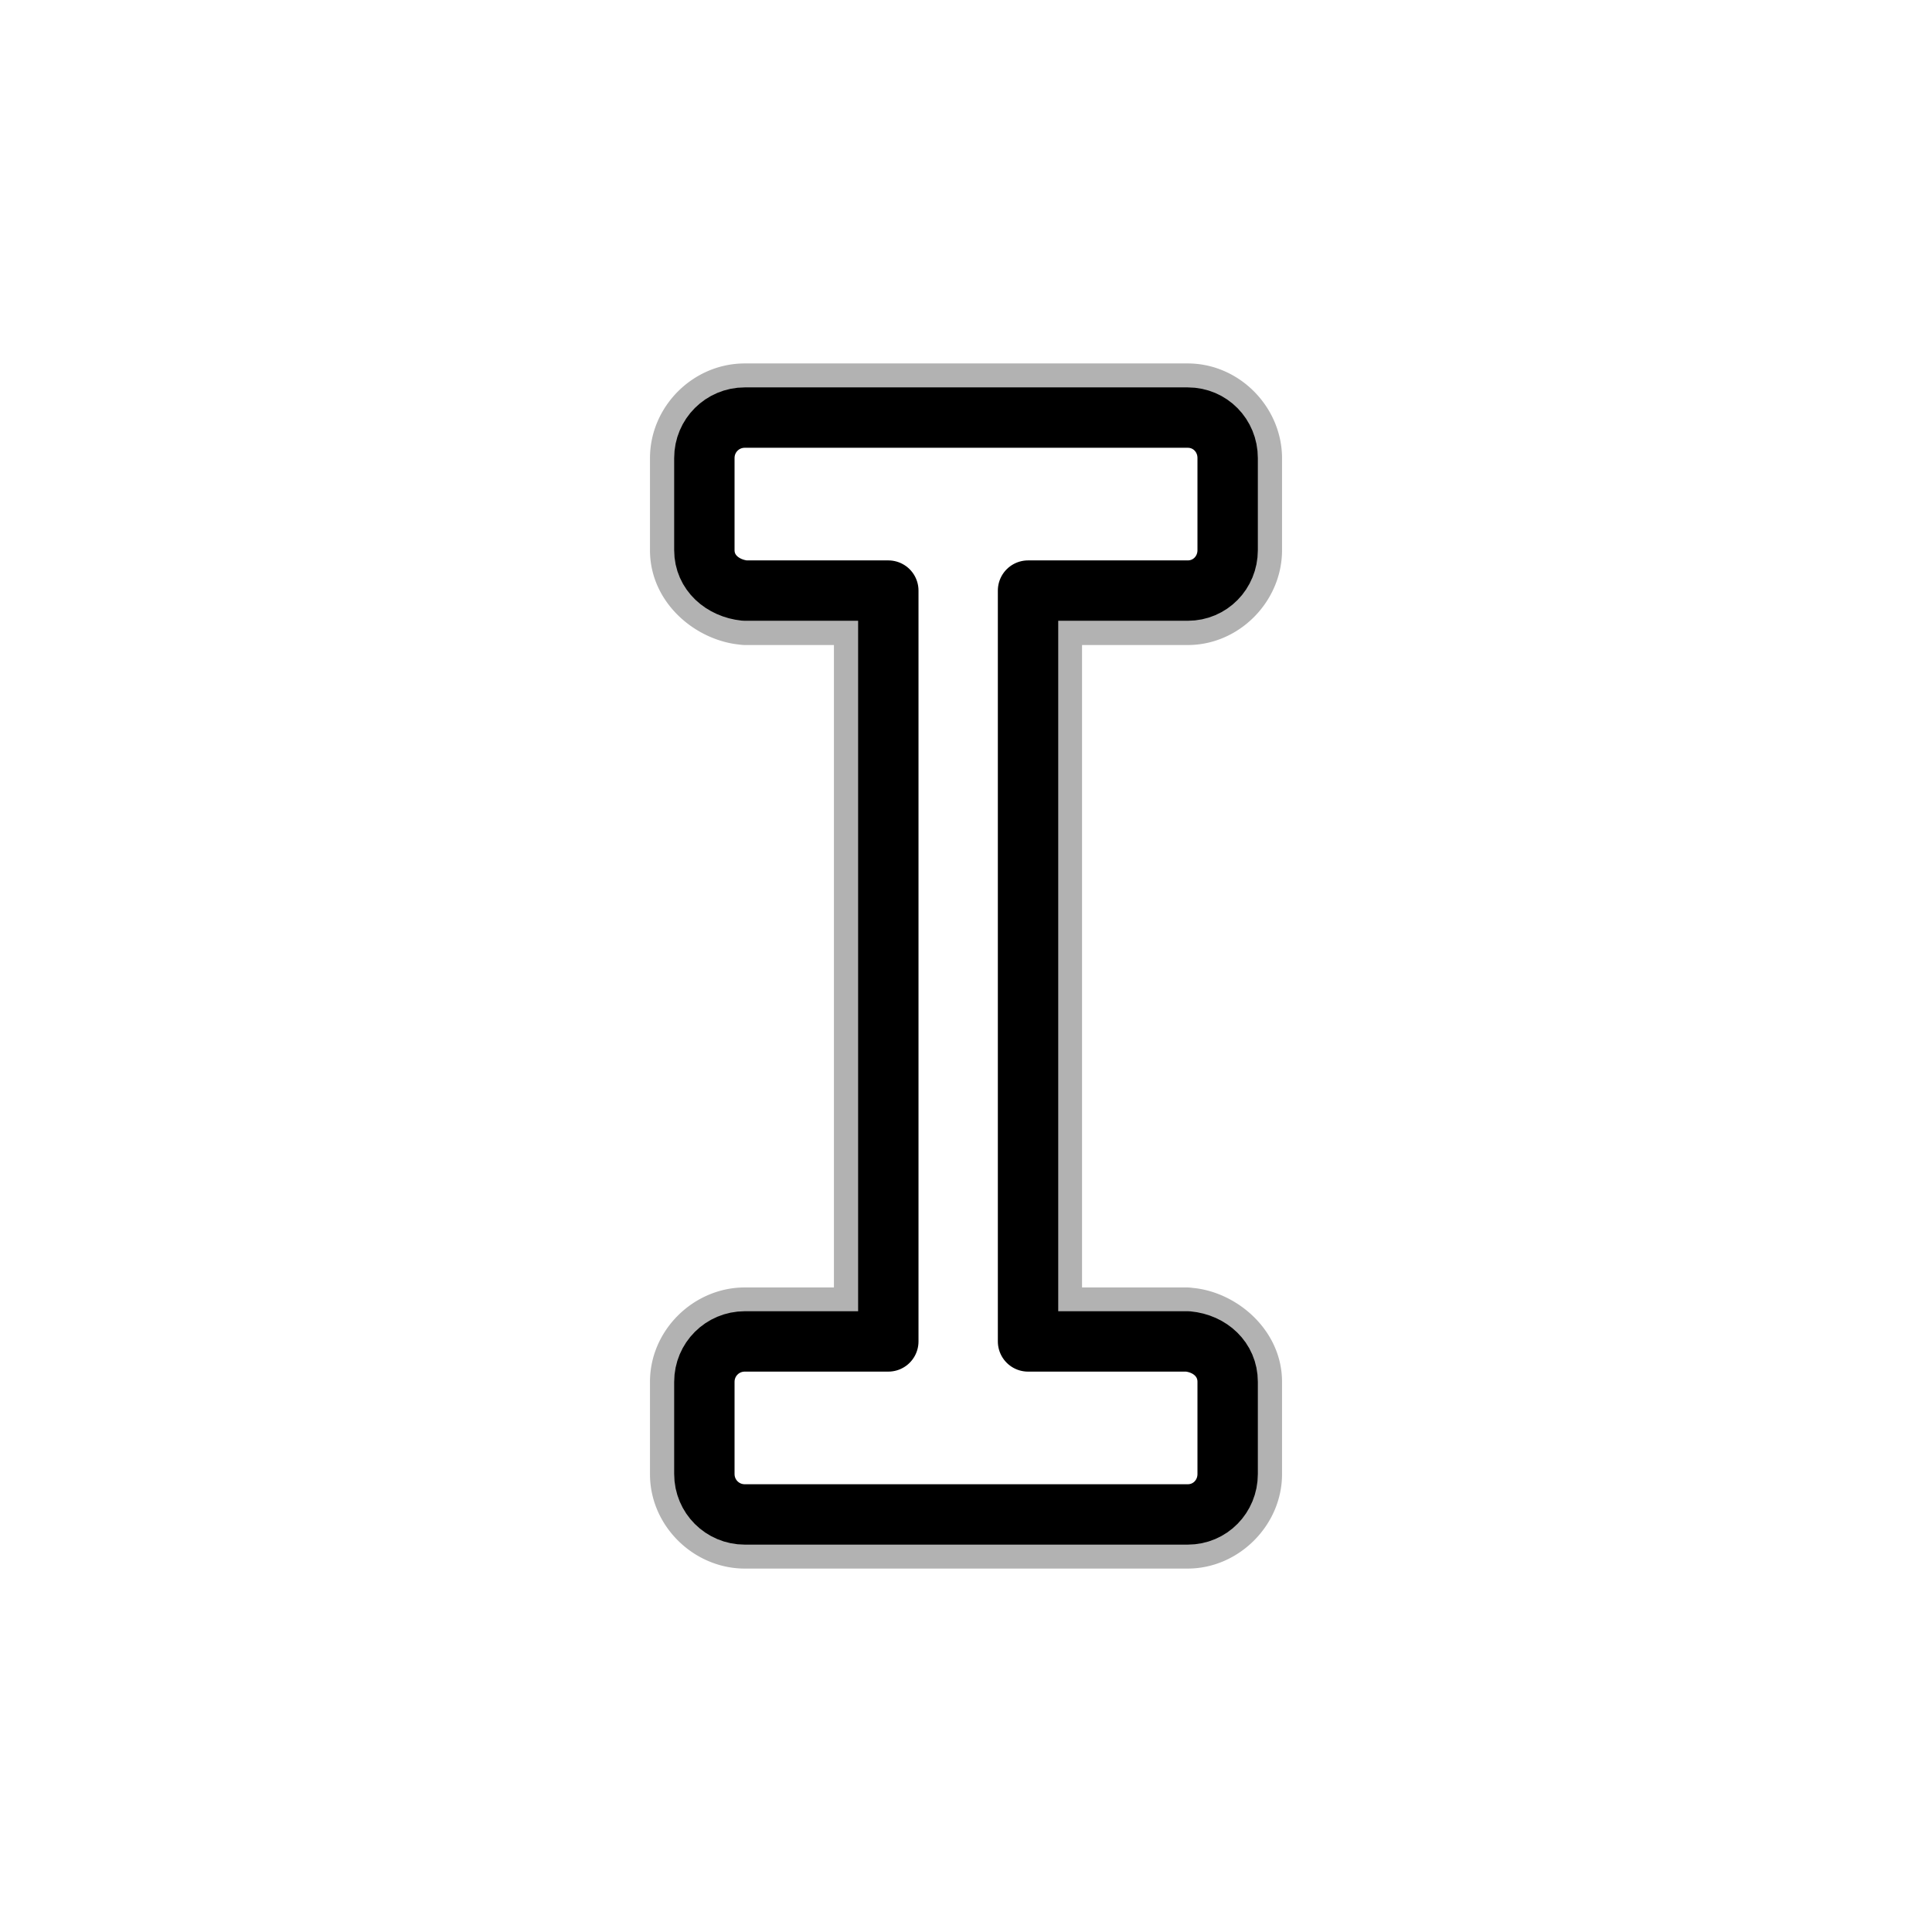 <?xml version="1.0" encoding="UTF-8" standalone="no"?>
<!-- Created with Inkscape (http://www.inkscape.org/) -->

<svg
   xmlns:dc="http://purl.org/dc/elements/1.1/"
   xmlns:cc="http://creativecommons.org/ns#"
   xmlns:rdf="http://www.w3.org/1999/02/22-rdf-syntax-ns#"
   xmlns:svg="http://www.w3.org/2000/svg"
   xmlns="http://www.w3.org/2000/svg"
   xmlns:xlink="http://www.w3.org/1999/xlink"
   xmlns:sodipodi="http://sodipodi.sourceforge.net/DTD/sodipodi-0.dtd"
   xmlns:inkscape="http://www.inkscape.org/namespaces/inkscape"
   width="128"
   height="128"
   id="svg2"
   version="1.1"
   inkscape:version="0.48.4 r9939"
   inkscape:export-filename="/home/ludvig/tmp/hackneyed/source/text.png"
   inkscape:export-xdpi="22.5"
   inkscape:export-ydpi="22.5"
   sodipodi:docname="text.svg">
  <defs
     id="defs4">
    <filter
       inkscape:collect="always"
       id="filter3788"
       x="-0.154"
       width="1.307"
       y="-0.07"
       height="1.14">
      <feGaussianBlur
         inkscape:collect="always"
         stdDeviation="3.386"
         id="feGaussianBlur3790" />
    </filter>
  </defs>
  <sodipodi:namedview
     id="base"
     pagecolor="#ffffff"
     bordercolor="#666666"
     borderopacity="1.0"
     inkscape:pageopacity="0.0"
     inkscape:pageshadow="2"
     inkscape:zoom="2.8"
     inkscape:cx="16.99895"
     inkscape:cy="71.323778"
     inkscape:document-units="px"
     inkscape:current-layer="layer1"
     showgrid="false"
     inkscape:window-width="1366"
     inkscape:window-height="720"
     inkscape:window-x="-5"
     inkscape:window-y="-2"
     inkscape:window-maximized="1"
     inkscape:object-nodes="true"
     showguides="true"
     inkscape:guide-bbox="true"
     inkscape:snap-global="false" />
  <g
     inkscape:label="Camada 1"
     inkscape:groupmode="layer"
     id="layer1"
     transform="translate(0,-924.362)">
    <path
       sodipodi:type="inkscape:offset"
       inkscape:radius="3.5892413"
       inkscape:original="M 49.34375 952.03125 C 47.862663 952.03125 46.65625 953.23766 46.65625 954.71875 L 46.65625 960.8125 C 46.65625 962.29359 47.870782 963.34513 49.34375 963.5 L 58.84375 963.5 L 58.84375 1013.25 L 49.34375 1013.25 C 47.862663 1013.25 46.65625 1014.4252 46.65625 1015.9062 L 46.65625 1022.0312 C 46.65625 1023.5123 47.862663 1024.6875 49.34375 1024.6875 L 78.6875 1024.6875 C 80.168587 1024.6875 81.34375 1023.5124 81.34375 1022.0312 L 81.34375 1015.9062 C 81.34375 1014.4252 80.162018 1013.3893 78.6875 1013.25 L 68.09375 1013.25 L 68.09375 963.5 L 78.6875 963.5 C 80.168587 963.5 81.34375 962.29359 81.34375 960.8125 L 81.34375 954.71875 C 81.34375 953.23766 80.168587 952.03125 78.6875 952.03125 L 49.34375 952.03125 z "
       xlink:href="#rect2985"
       style="opacity:0.55;fill:#000000;fill-opacity:1;stroke:none;filter:url(#filter3788)"
       id="path3754"
       inkscape:href="#rect2985"
       d="m 49.344,948.438 c -3.43,0 -6.281,2.851 -6.281,6.281 l 0,6.094 c 0,3.443 2.957,5.94 5.906,6.25 a 3.59,3.59 0 0 0 0.375,0.031 l 5.906,0 0,42.562 -5.906,0 c -3.38,0 -6.281,2.82 -6.281,6.25 l 0,6.125 c 0,3.43 2.902,6.25 6.281,6.25 l 29.344,0 c 3.38,0 6.25,-2.87 6.25,-6.25 l 0,-6.125 c 0,-3.39 -2.952,-5.94 -5.906,-6.219 a 3.59,3.59 0 0 0 -0.344,-0.031 l -7,0 0,-42.562 7,0 c 3.43,0 6.25,-2.902 6.25,-6.281 l 0,-6.094 c 0,-3.38 -2.82,-6.281 -6.25,-6.281 l -29.344,0 z"
       transform="translate(0,0.003)" />
    <path
       style="fill:#ffffff;fill-opacity:1;stroke:#000000;stroke-width:4;stroke-linejoin:round;stroke-miterlimit:4;stroke-opacity:1;stroke-dasharray:none;stroke-dashoffset:0"
       d="m 49.342,952.028 c -1.481,0 -2.676,1.195 -2.676,2.676 l 0,6.11 c 0,1.481 1.203,2.521 2.676,2.676 l 9.511,0 0,49.745 -9.511,0 c -1.481,0 -2.676,1.195 -2.676,2.676 l 0,6.11 c 0,1.481 1.195,2.676 2.676,2.676 l 29.35,0 c 1.481,0 2.643,-1.195 2.643,-2.676 l 0,-6.11 c 0,-1.481 -1.169,-2.537 -2.643,-2.676 l -10.582,0 0,-49.745 10.582,0 c 1.481,0 2.643,-1.195 2.643,-2.676 l 0,-6.11 c 0,-1.481 -1.162,-2.676 -2.643,-2.676 z"
       id="rect2985"
       inkscape:connector-curvature="0"
       sodipodi:nodetypes="ssssccssssssssccsssss" />
  </g>
</svg>
